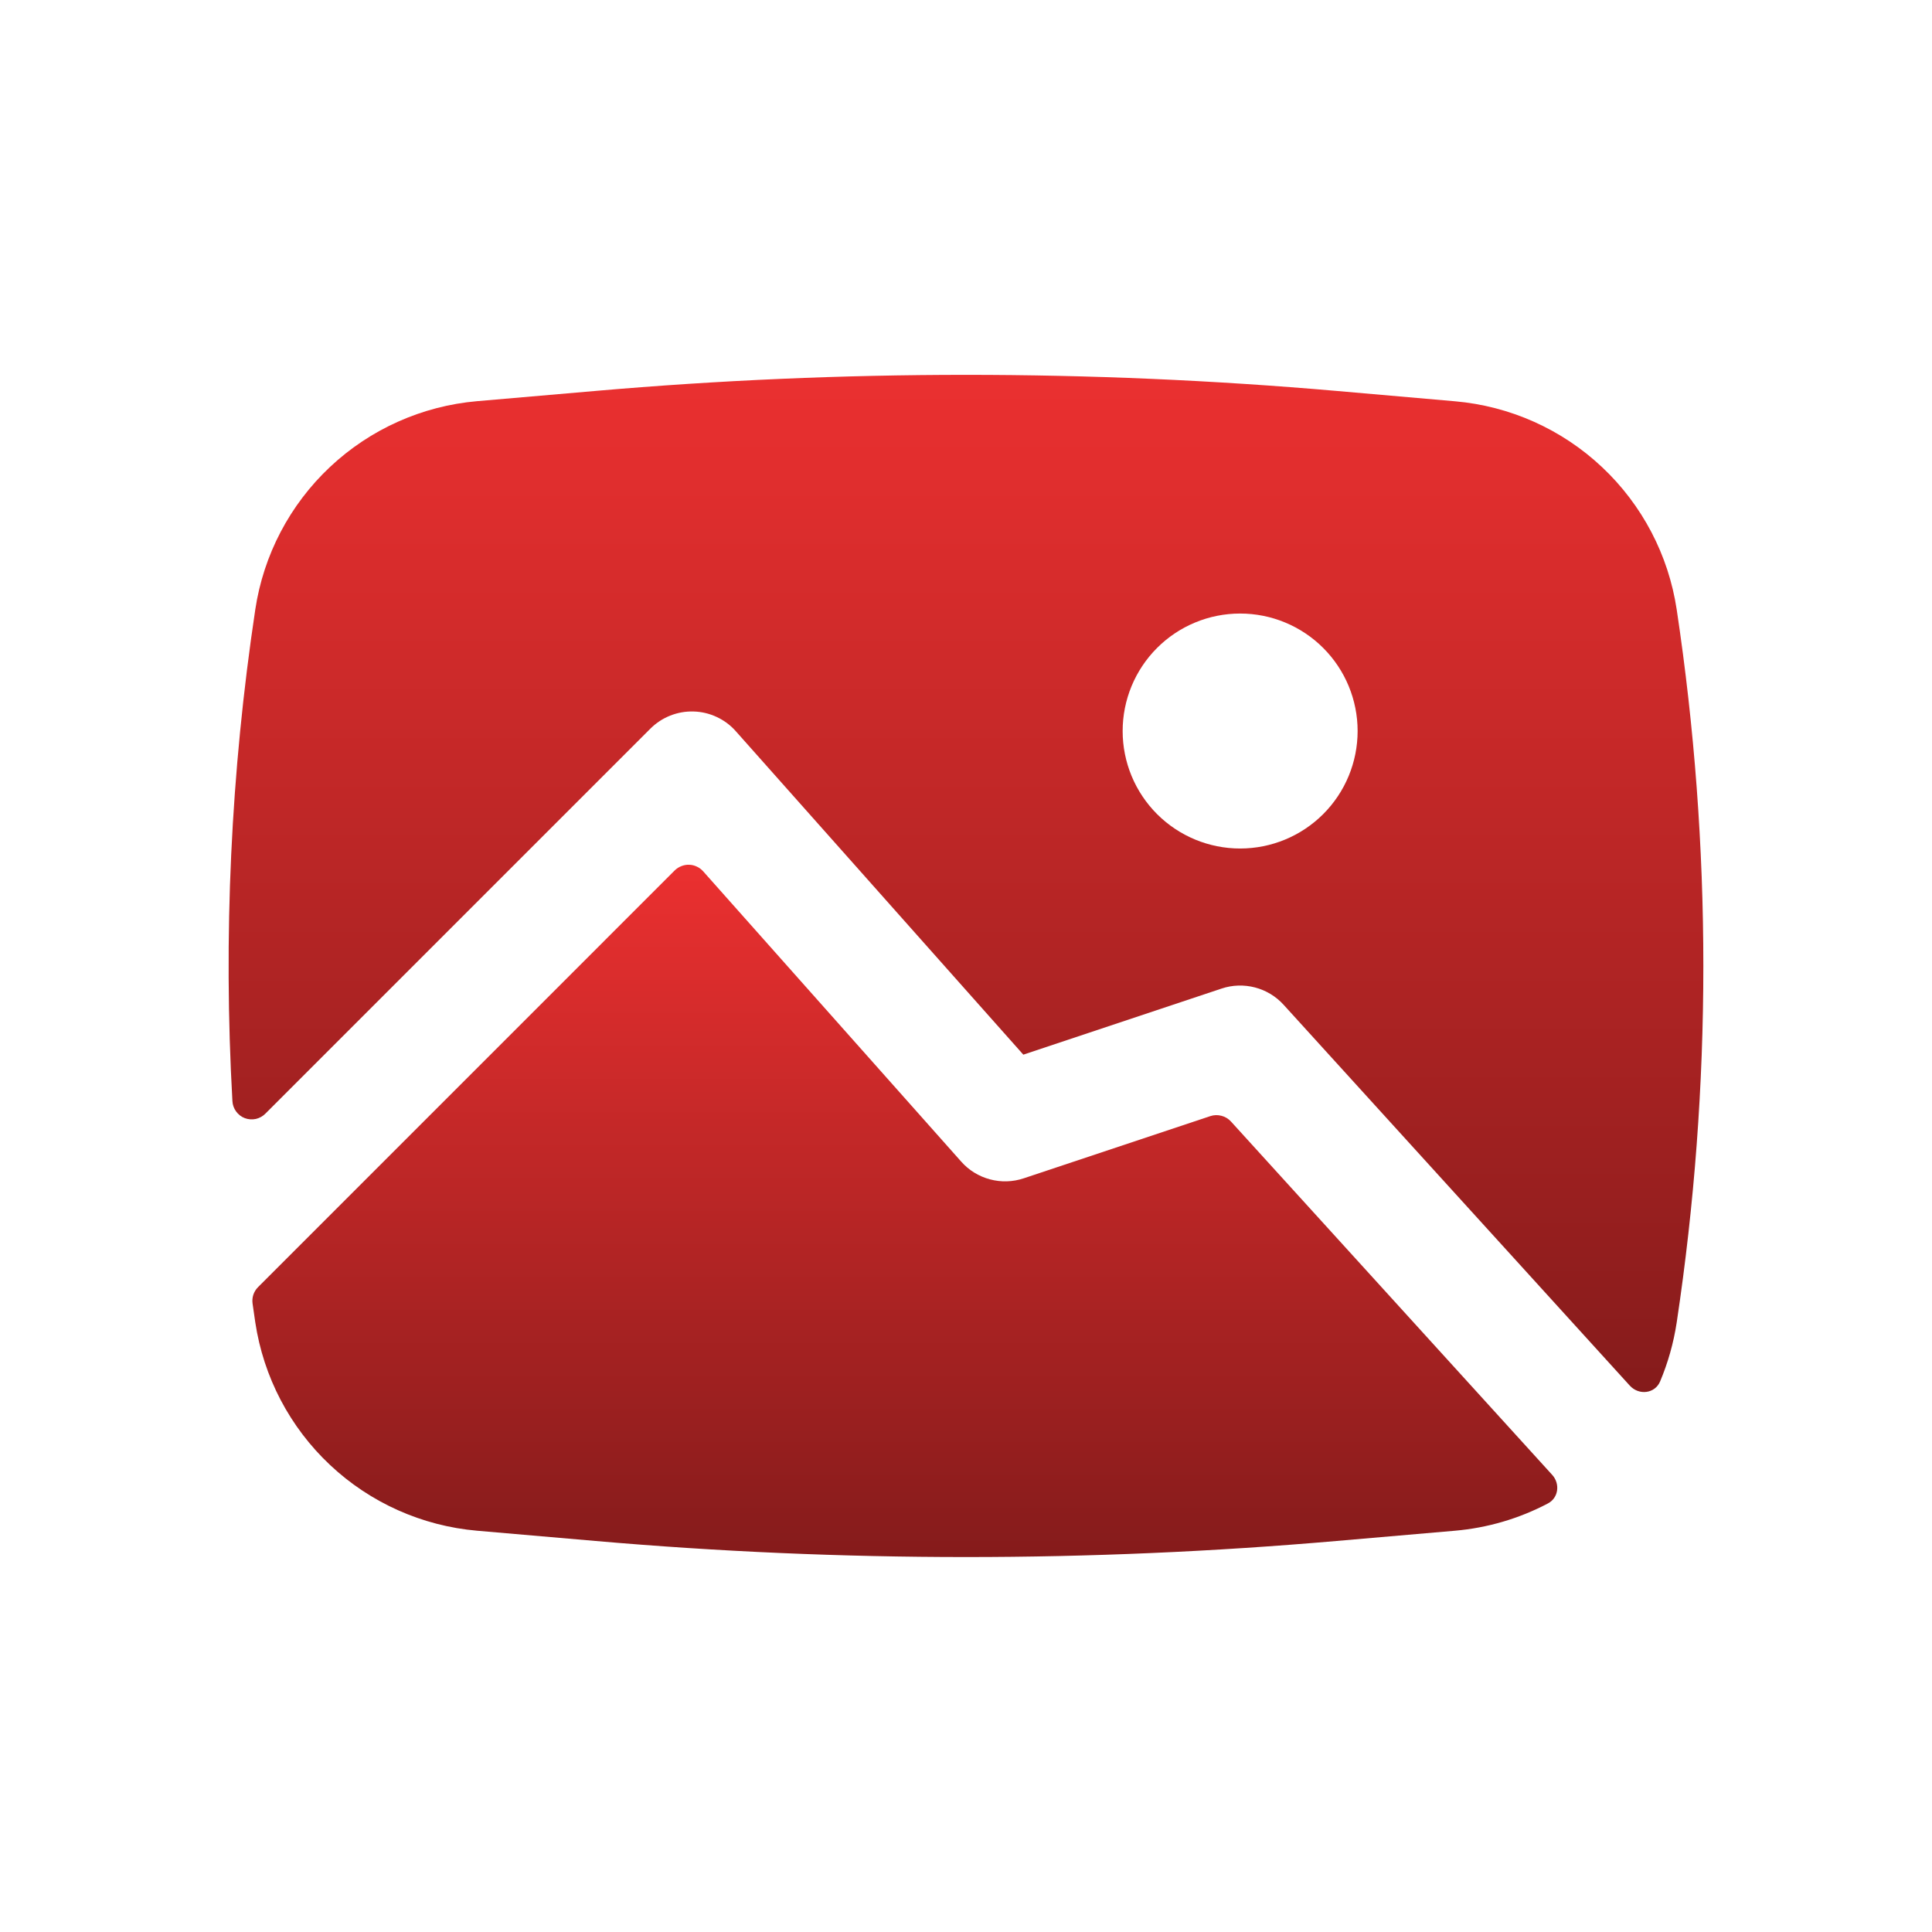 <svg width="37" height="37" viewBox="0 0 37 37" fill="none" xmlns="http://www.w3.org/2000/svg">
<path fill-rule="evenodd" clip-rule="evenodd" d="M11.402 7.487C16.126 7.076 20.876 7.076 25.599 7.487L27.864 7.685C28.918 7.777 29.909 8.22 30.679 8.944C31.45 9.668 31.954 10.63 32.111 11.675C32.791 16.2 32.791 20.8 32.111 25.325C32.051 25.721 31.943 26.1 31.793 26.456C31.694 26.691 31.388 26.727 31.214 26.538L24.582 19.242C24.436 19.081 24.245 18.966 24.035 18.911C23.824 18.856 23.601 18.863 23.395 18.932L19.598 20.198L14.091 14.003C13.99 13.888 13.866 13.796 13.726 13.731C13.588 13.666 13.437 13.63 13.284 13.626C13.13 13.621 12.978 13.648 12.835 13.705C12.693 13.761 12.563 13.847 12.455 13.955L5.084 21.326C5.034 21.377 4.97 21.413 4.9 21.429C4.83 21.444 4.757 21.439 4.689 21.414C4.622 21.389 4.564 21.344 4.522 21.286C4.479 21.228 4.455 21.159 4.451 21.087C4.274 17.943 4.42 14.788 4.889 11.673C5.046 10.628 5.55 9.666 6.321 8.942C7.091 8.219 8.082 7.775 9.136 7.683L11.402 7.487ZM21.5 14C21.5 13.403 21.737 12.831 22.159 12.409C22.581 11.987 23.153 11.75 23.75 11.75C24.347 11.75 24.919 11.987 25.341 12.409C25.763 12.831 26 13.403 26 14C26 14.597 25.763 15.169 25.341 15.591C24.919 16.013 24.347 16.25 23.75 16.25C23.153 16.25 22.581 16.013 22.159 15.591C21.737 15.169 21.5 14.597 21.5 14Z" fill="url(#paint0_linear_38_9867)"/>
<path d="M4.942 24.65C4.901 24.691 4.87 24.741 4.852 24.795C4.834 24.85 4.829 24.908 4.837 24.965L4.889 25.325C5.046 26.37 5.55 27.332 6.321 28.056C7.091 28.78 8.083 29.223 9.136 29.315L11.401 29.511C16.126 29.922 20.875 29.922 25.6 29.511L27.865 29.315C28.486 29.261 29.09 29.084 29.642 28.794C29.848 28.688 29.882 28.416 29.726 28.245L23.576 21.48C23.527 21.426 23.464 21.387 23.393 21.369C23.322 21.35 23.248 21.352 23.179 21.375L19.606 22.566C19.397 22.636 19.172 22.643 18.959 22.586C18.746 22.529 18.555 22.412 18.409 22.247L13.466 16.686C13.432 16.648 13.391 16.617 13.344 16.596C13.298 16.574 13.248 16.562 13.196 16.561C13.145 16.559 13.094 16.569 13.047 16.588C12.999 16.607 12.956 16.635 12.92 16.671L4.942 24.65Z" fill="url(#paint1_linear_38_9867)"/>
<defs>
<linearGradient id="paint0_linear_38_9867" x1="18.5" y1="7.179" x2="18.5" y2="26.659" gradientUnits="userSpaceOnUse">
<stop stop-color="#EB3030"/>
<stop offset="1" stop-color="#851B1B"/>
</linearGradient>
<linearGradient id="paint1_linear_38_9867" x1="17.328" y1="16.561" x2="17.328" y2="29.82" gradientUnits="userSpaceOnUse">
<stop stop-color="#EB3030"/>
<stop offset="1" stop-color="#851B1B"/>
</linearGradient>
</defs>
</svg>
